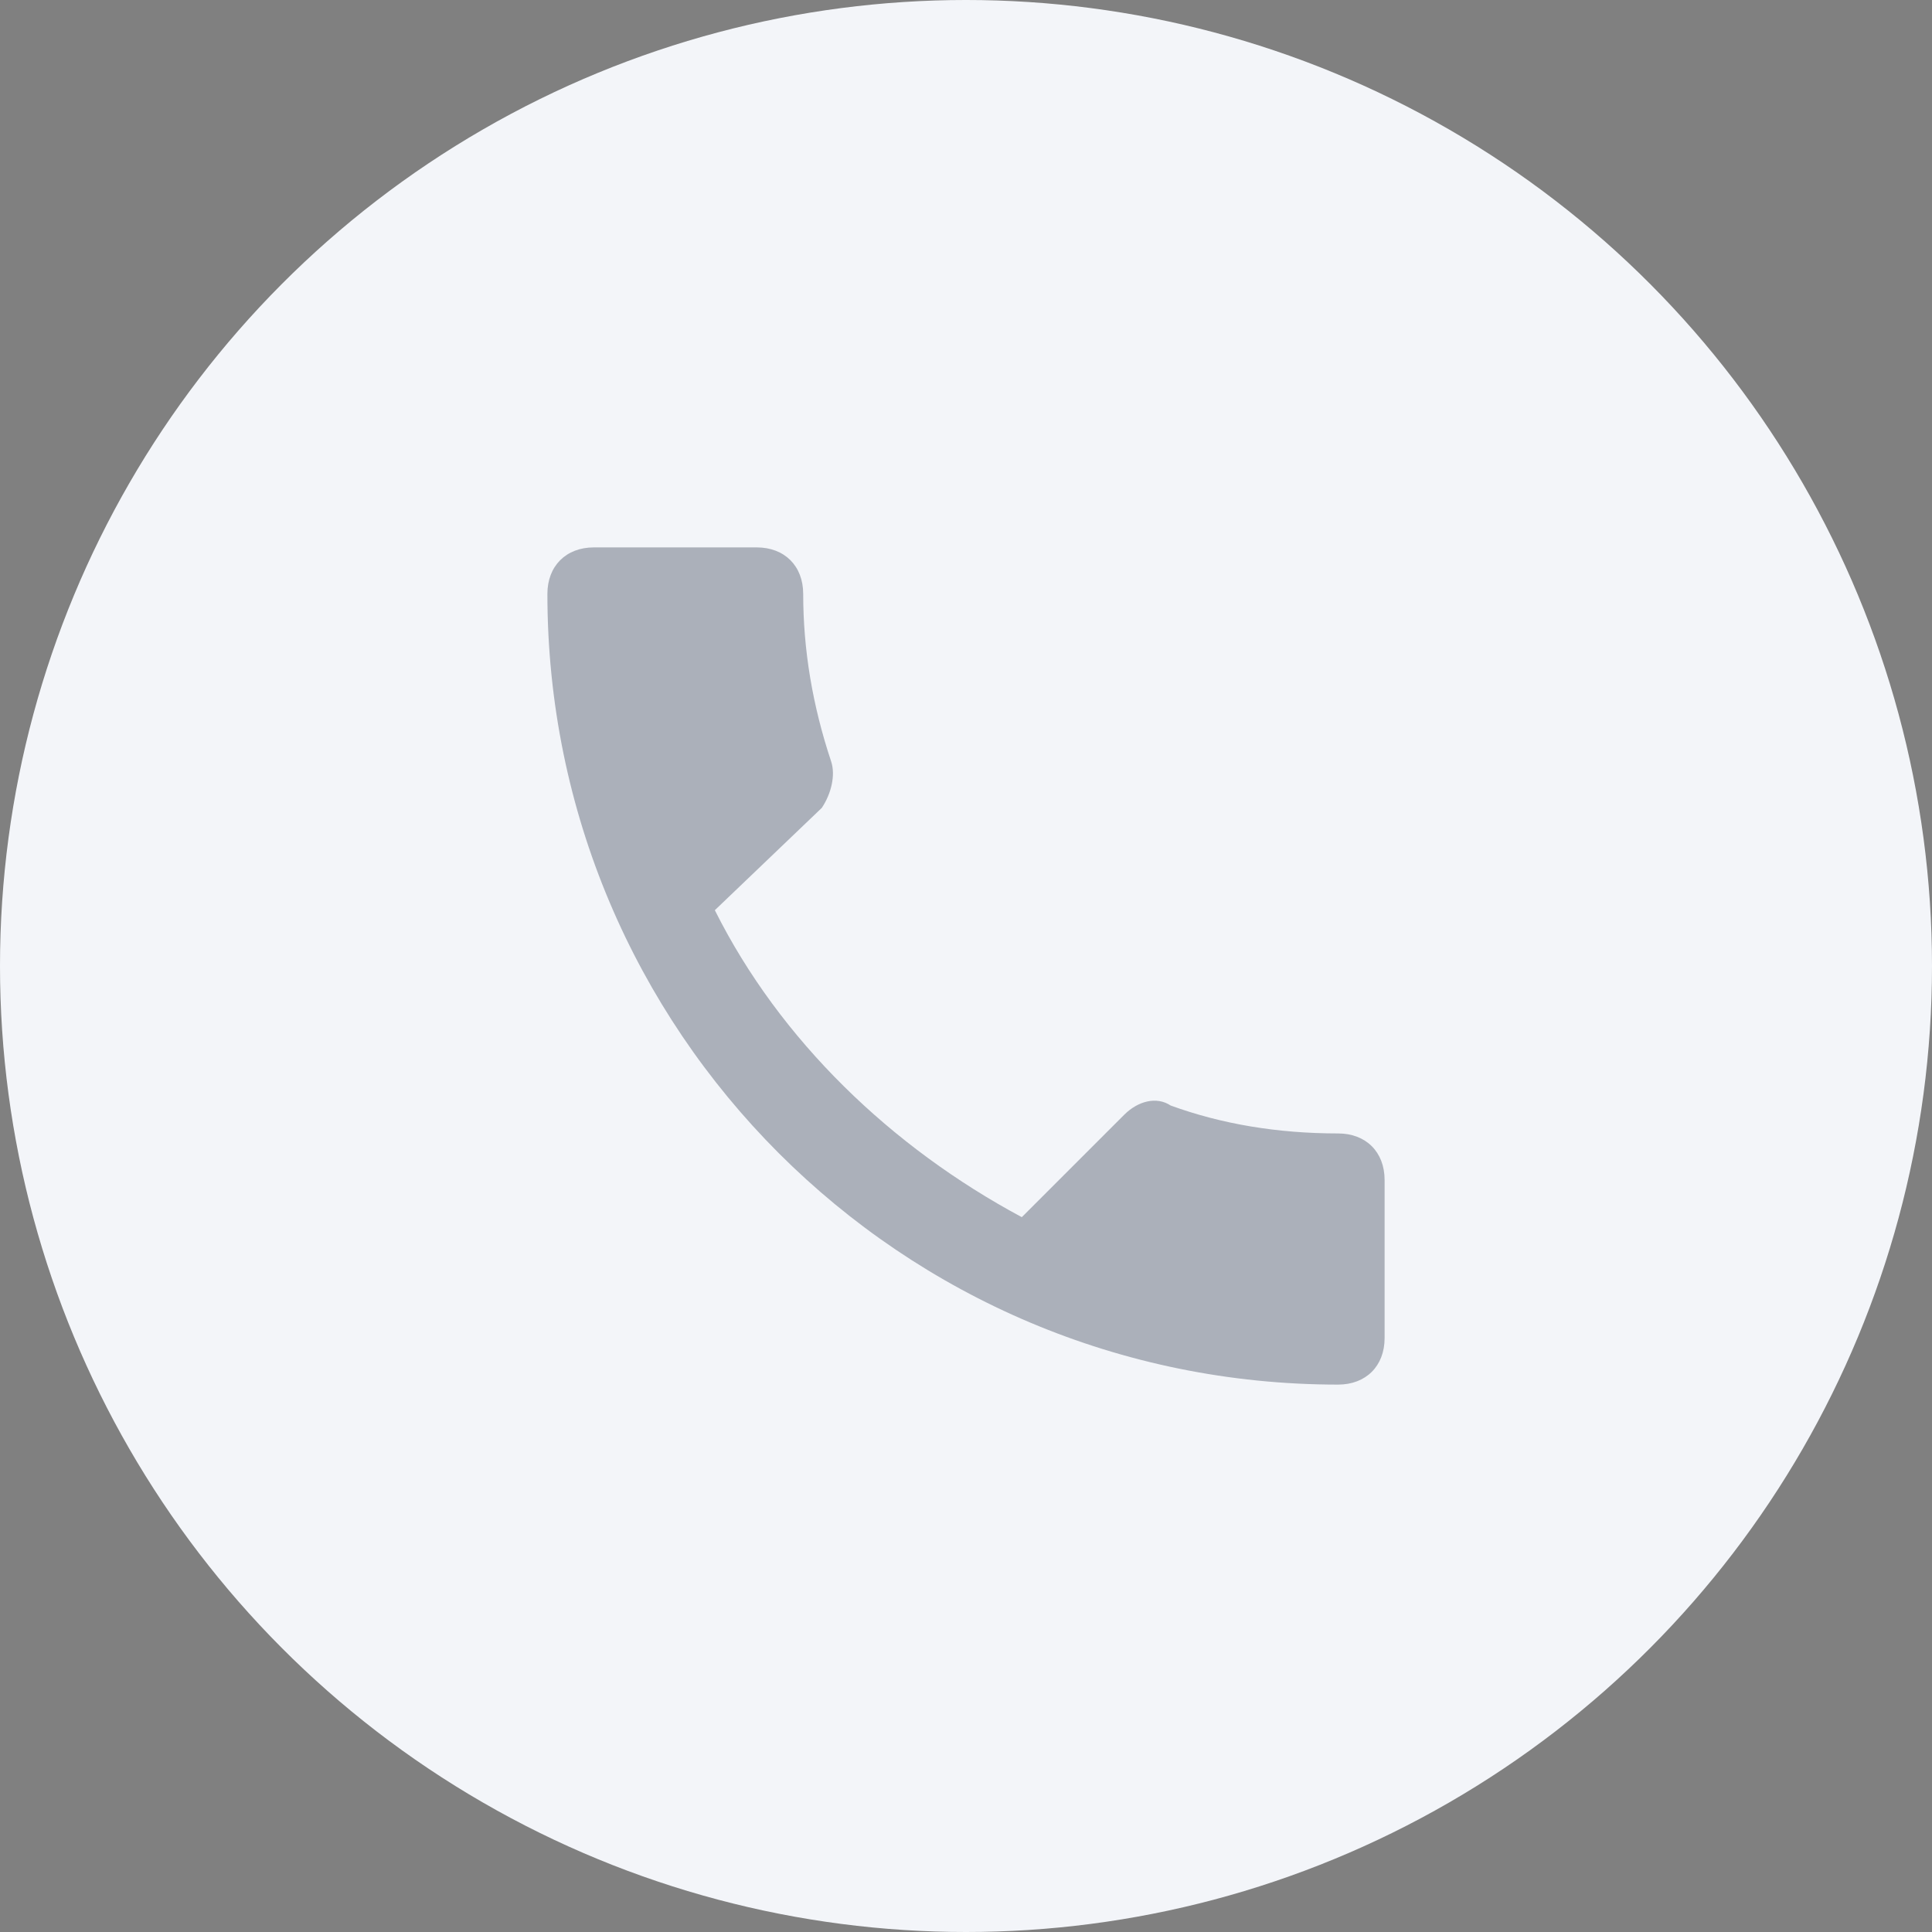 <?xml version="1.0" encoding="UTF-8"?>
<svg width="60px" height="60px" viewBox="0 0 60 60" version="1.1" xmlns="http://www.w3.org/2000/svg" xmlns:xlink="http://www.w3.org/1999/xlink">
    <rect x="0" y="0" width="60" height="60" fill="#808080" stroke="none"/>
    <!-- Generator: Sketch 61.2 (89653) - https://sketch.com -->
    <title>编组 3</title>
    <desc>Created with Sketch.</desc>
    <g id="Page-1" stroke="none" stroke-width="1" fill="none" fill-rule="evenodd">
        <g id="聯系我們" transform="translate(-1000, -1110)">
            <g id="公司简介" transform="translate(0, 550)">
                <g id="编组-3" transform="translate(1000, 560)">
                    <circle id="椭圆形备份-2" fill="#F3F5F9" fill-rule="nonzero" cx="30" cy="30" r="30"></circle>
                    <path d="M22.2,28.267 C24.222,32.311 27.689,35.633 31.733,37.8 L34.911,34.622 C35.344,34.189 35.922,34.044 36.356,34.333 C37.944,34.911 39.678,35.2 41.556,35.2 C42.422,35.2 43,35.778 43,36.644 L43,41.556 C43,42.422 42.422,43 41.556,43 C27.978,43 17,32.022 17,18.444 C17,17.578 17.578,17 18.444,17 L23.5,17 C24.367,17 24.944,17.578 24.944,18.444 C24.944,20.178 25.233,21.911 25.811,23.644 C25.956,24.078 25.811,24.656 25.522,25.089 L22.2,28.267 Z" id="路径" fill="#020E27" opacity="0.3"></path>
                </g>
            </g>
        </g>
    </g>
</svg>